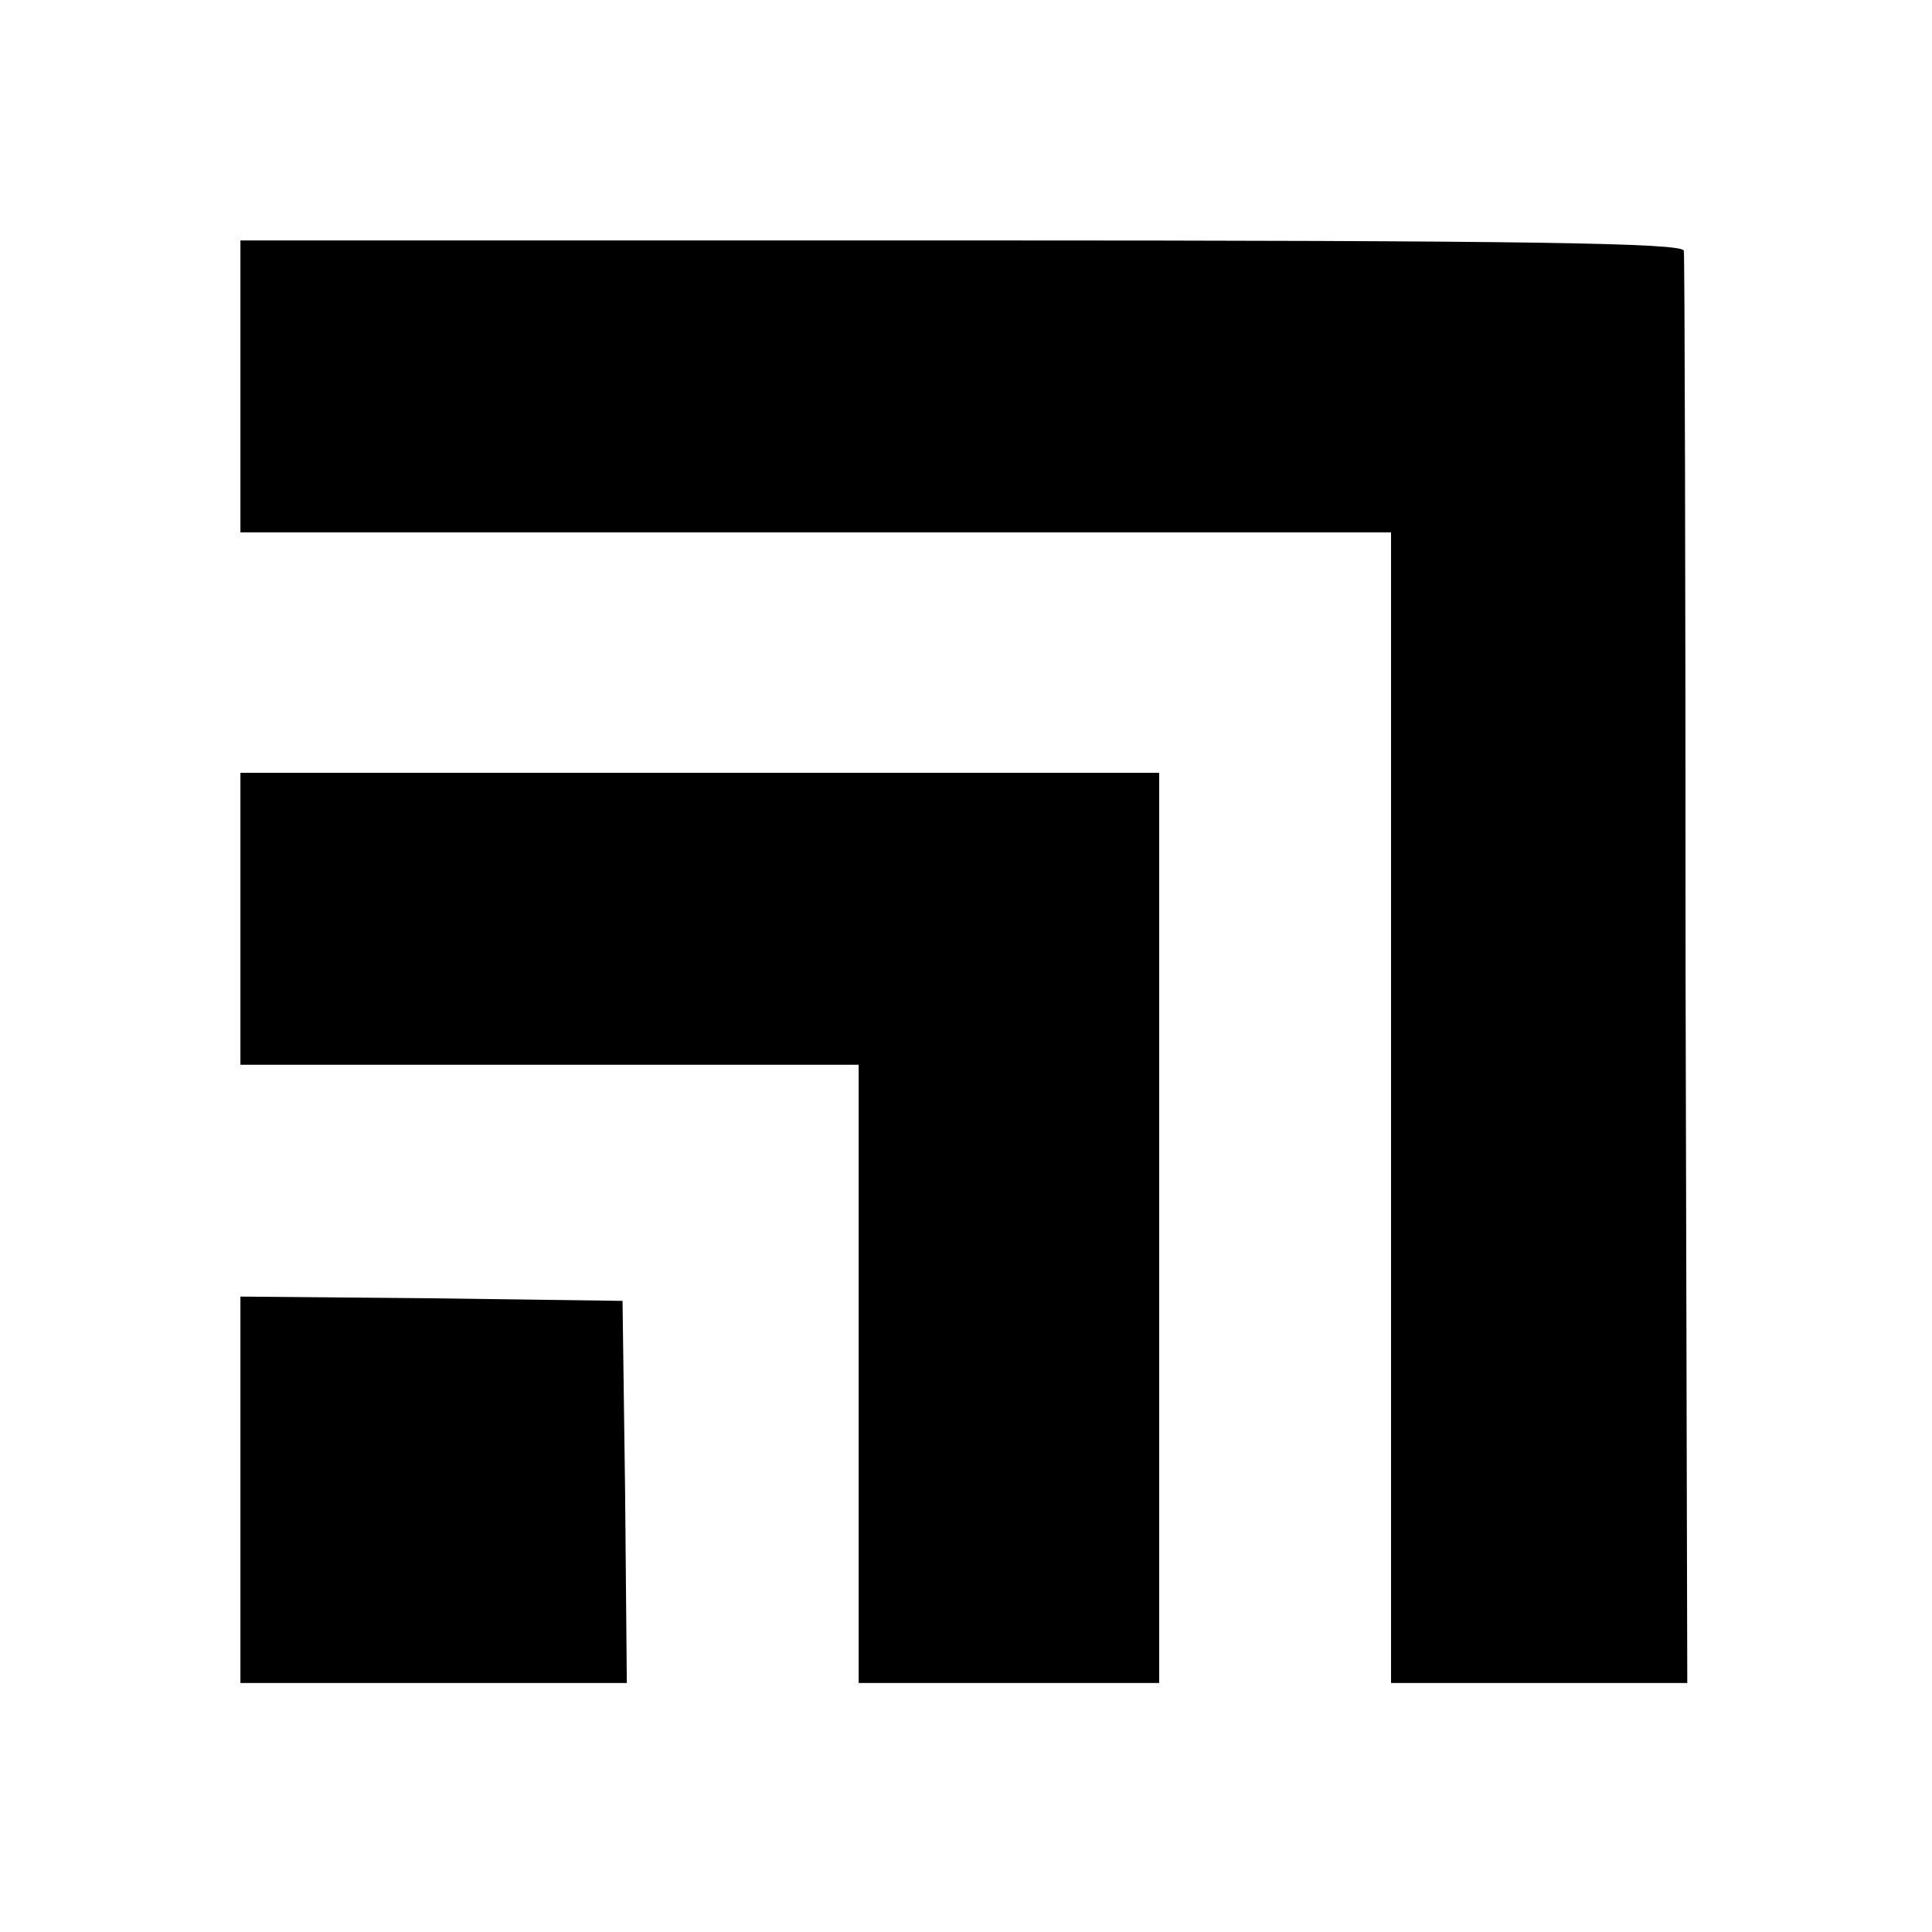 <?xml version="1.0" standalone="no"?>
<!DOCTYPE svg PUBLIC "-//W3C//DTD SVG 20010904//EN"
 "http://www.w3.org/TR/2001/REC-SVG-20010904/DTD/svg10.dtd">
<svg version="1.0" xmlns="http://www.w3.org/2000/svg"
 width="225pt" height="225pt" viewBox="0 0 225 225"
 preserveAspectRatio="xMidYMid meet">

<g transform="translate(0,225) scale(0.1,-0.1)"
fill="#000000" stroke="none">
<path d="M280 1800 l0 -170 670 0 670 0 0 -670 0 -670 173 0 172 0 -2 828 c0
455 -1 833 -2 840 -1 9 -176 12 -841 12 l-840 0 0 -170z"/>
<path d="M280 1180 l0 -170 360 0 360 0 0 -360 0 -360 175 0 175 0 0 530 0
530 -535 0 -535 0 0 -170z"/>
<path d="M280 515 l0 -225 225 0 225 0 -2 222 -3 223 -222 3 -223 2 0 -225z"/>
</g>
</svg>
